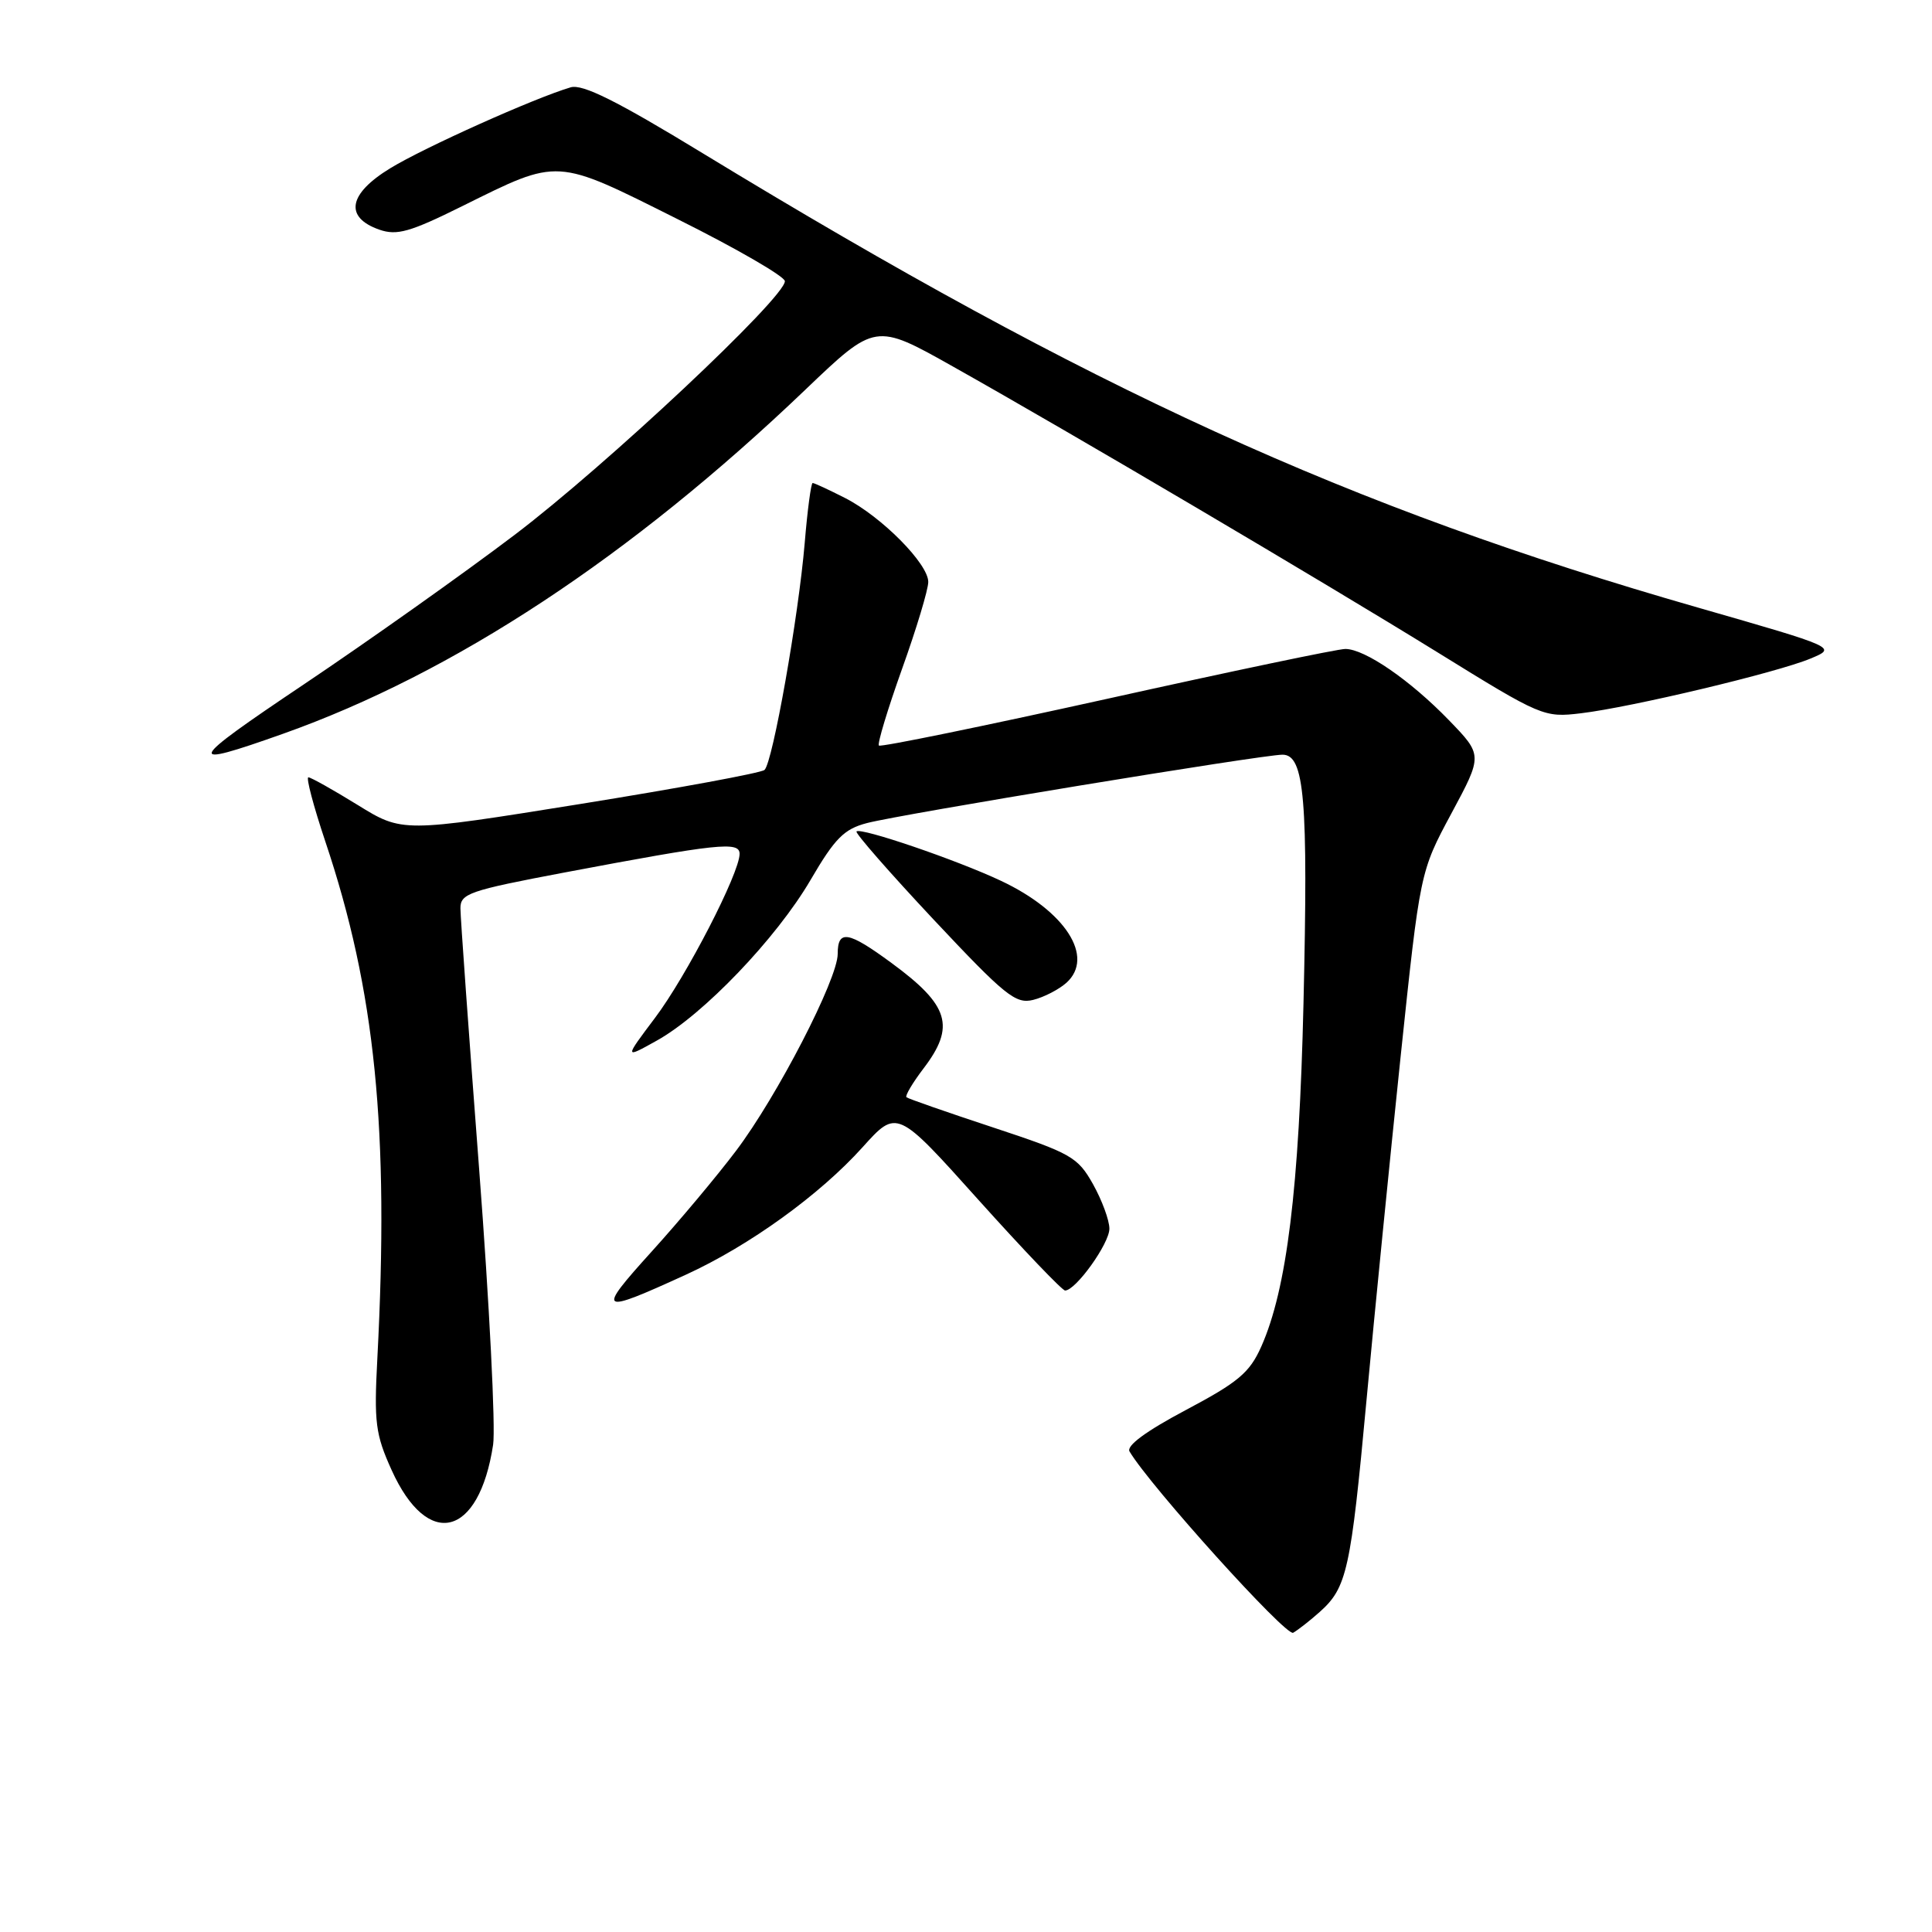 <?xml version="1.0" encoding="UTF-8" standalone="no"?>
<!DOCTYPE svg PUBLIC "-//W3C//DTD SVG 1.1//EN" "http://www.w3.org/Graphics/SVG/1.1/DTD/svg11.dtd" >
<svg xmlns="http://www.w3.org/2000/svg" xmlns:xlink="http://www.w3.org/1999/xlink" version="1.1" viewBox="0 0 256 256">
 <g >
 <path fill="currentColor"
d=" M 174.86 213.60 C 178.48 210.37 178.98 208.10 181.07 185.52 C 182.14 173.96 184.18 153.47 185.59 140.00 C 188.17 115.50 188.17 115.50 192.32 107.78 C 196.47 100.06 196.47 100.06 191.99 95.43 C 186.86 90.13 180.86 86.00 178.27 85.99 C 177.30 85.98 163.09 88.96 146.69 92.60 C 130.29 96.23 116.69 99.02 116.46 98.79 C 116.23 98.57 117.61 94.00 119.52 88.65 C 121.44 83.30 123.00 78.11 123.00 77.11 C 123.00 74.70 116.82 68.46 111.98 65.99 C 109.84 64.90 107.90 64.00 107.68 64.00 C 107.47 64.00 106.99 67.57 106.63 71.93 C 105.81 81.68 102.39 101.04 101.30 102.02 C 100.86 102.42 89.88 104.44 76.91 106.53 C 53.31 110.32 53.31 110.32 47.39 106.66 C 44.13 104.65 41.19 103.00 40.86 103.00 C 40.53 103.00 41.54 106.82 43.10 111.48 C 49.73 131.21 51.59 149.70 50.00 180.00 C 49.55 188.50 49.75 190.06 51.89 194.79 C 56.68 205.39 63.47 203.71 65.34 191.44 C 65.68 189.21 64.85 172.78 63.49 154.94 C 62.13 137.10 61.01 121.54 61.01 120.36 C 61.00 118.40 62.17 118.00 74.75 115.62 C 95.19 111.76 98.00 111.46 98.00 113.14 C 98.00 115.69 90.94 129.38 86.78 134.89 C 82.72 140.29 82.72 140.29 87.02 137.89 C 93.17 134.48 102.88 124.33 107.39 116.62 C 110.63 111.07 111.84 109.85 114.88 109.06 C 119.38 107.88 167.28 100.00 169.94 100.00 C 172.86 100.00 173.35 105.88 172.72 132.91 C 172.15 157.50 170.51 170.83 167.12 178.44 C 165.58 181.89 164.08 183.15 157.14 186.83 C 151.86 189.63 149.22 191.57 149.67 192.33 C 152.39 196.91 170.41 216.88 171.35 216.35 C 171.98 215.99 173.56 214.76 174.86 213.60 Z  M 90.89 168.90 C 99.29 165.06 108.63 158.31 114.29 152.02 C 118.85 146.95 118.85 146.95 129.64 158.98 C 135.58 165.59 140.75 171.00 141.13 171.00 C 142.54 171.00 147.00 164.78 147.00 162.81 C 147.00 161.69 146.02 159.04 144.83 156.91 C 142.80 153.30 141.95 152.82 131.58 149.39 C 125.49 147.38 120.32 145.58 120.11 145.39 C 119.90 145.21 120.91 143.50 122.36 141.59 C 126.63 136.00 125.79 133.22 118.13 127.60 C 112.38 123.37 111.00 123.14 111.00 126.40 C 111.00 129.74 102.97 145.29 97.52 152.50 C 95.03 155.80 89.99 161.82 86.32 165.87 C 78.98 173.99 79.30 174.20 90.89 168.90 Z  M 141.31 130.22 C 145.08 126.81 141.18 120.73 132.63 116.71 C 126.75 113.94 114.06 109.61 113.49 110.17 C 113.29 110.38 117.88 115.63 123.71 121.85 C 133.19 131.95 134.58 133.07 136.90 132.49 C 138.33 132.14 140.31 131.11 141.31 130.22 Z  M 37.50 97.23 C 60.13 89.20 83.60 73.74 106.69 51.66 C 115.98 42.78 115.98 42.78 126.24 48.55 C 141.99 57.40 174.92 76.83 190.50 86.45 C 204.27 94.97 204.58 95.10 209.50 94.51 C 216.14 93.72 235.50 89.11 239.91 87.26 C 243.41 85.80 243.41 85.80 224.96 80.50 C 178.69 67.23 144.66 51.69 93.12 20.31 C 81.74 13.37 77.20 11.11 75.62 11.57 C 70.86 12.97 56.19 19.55 51.70 22.30 C 46.15 25.69 45.60 28.79 50.26 30.43 C 52.59 31.24 54.31 30.76 61.26 27.31 C 74.16 20.92 73.49 20.88 89.79 29.04 C 97.61 32.94 104.00 36.64 104.00 37.26 C 104.00 39.45 80.29 61.71 68.18 70.88 C 61.40 76.02 48.84 84.92 40.28 90.67 C 24.64 101.16 24.32 101.91 37.50 97.23 Z "/>
</g>
</svg>